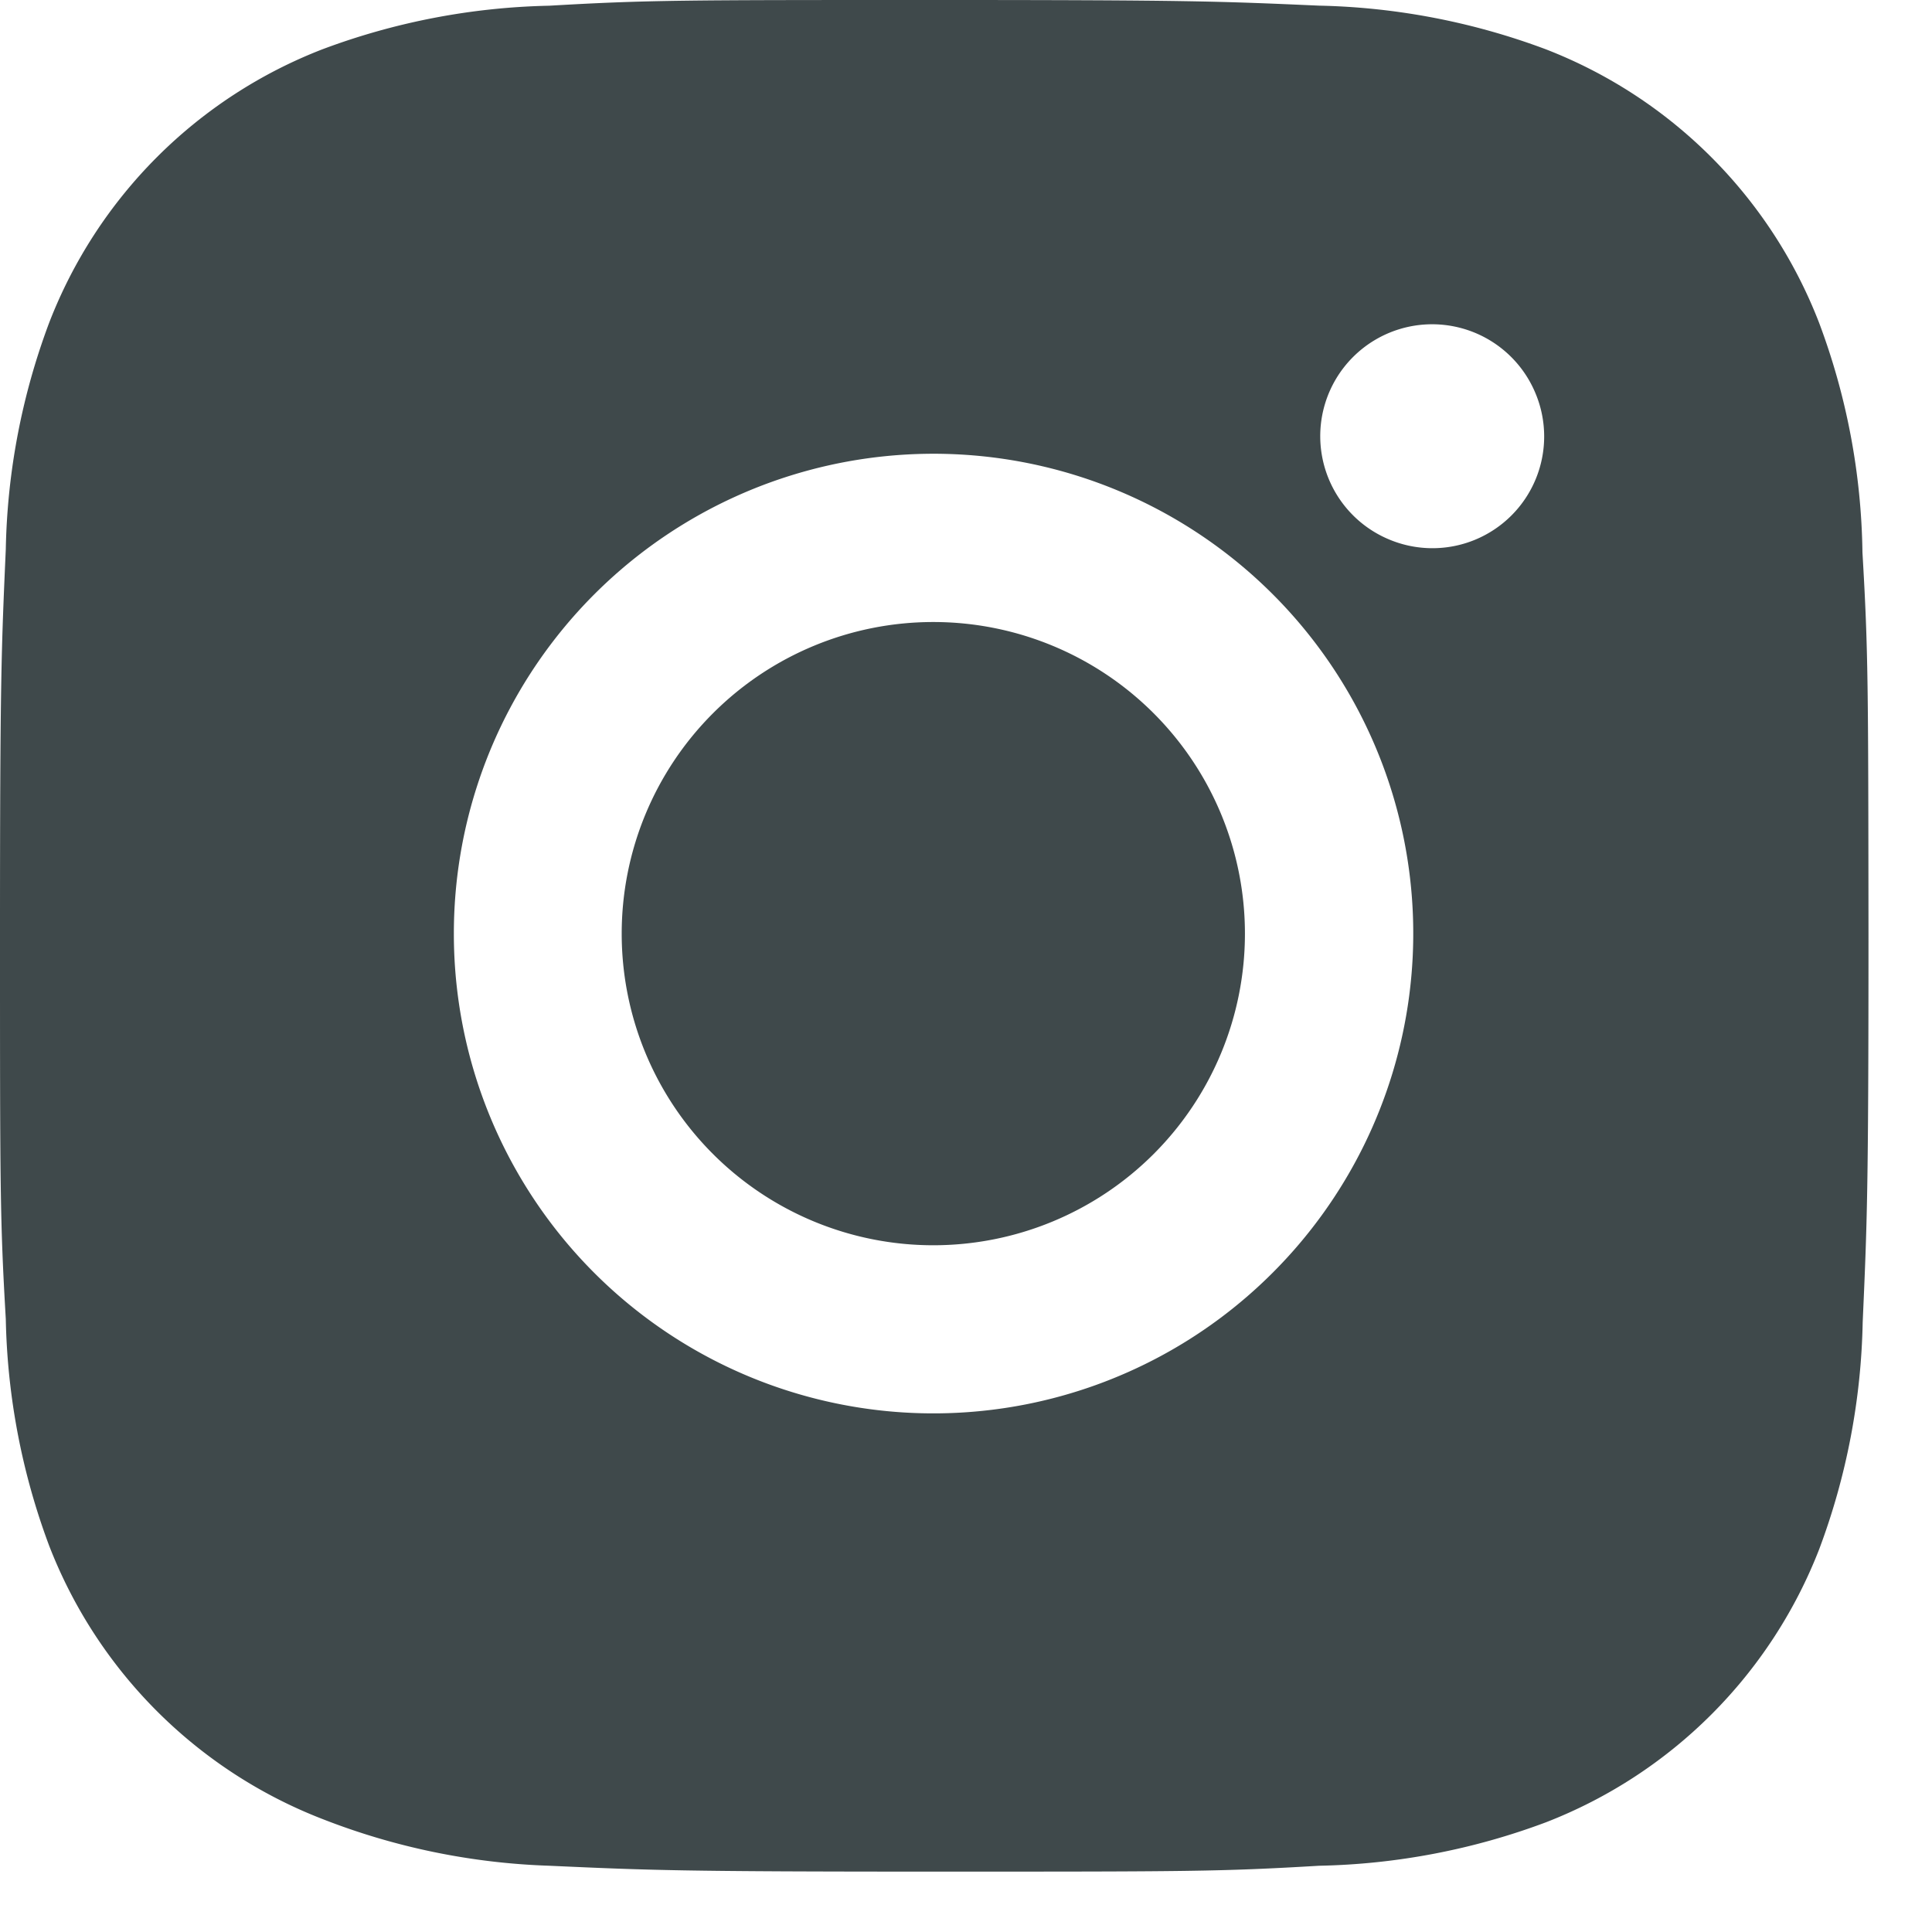 <svg width="24" height="24" fill="none" xmlns="http://www.w3.org/2000/svg"><path fill-rule="evenodd" clip-rule="evenodd" d="M22.596 4.006c.344.913.527 1.88.54 2.856.072 1.228.072 1.63.075 4.738v.043c0 3.149-.017 3.542-.072 4.782a8.49 8.49 0 01-.54 2.819 5.95 5.95 0 01-3.394 3.393 8.494 8.494 0 01-2.818.54c-1.23.073-1.634.073-4.782.073-3.147 0-3.54-.017-4.781-.073a8.489 8.489 0 01-2.817-.58 5.943 5.943 0 01-3.395-3.392 8.5 8.5 0 01-.54-2.819C0 15.154 0 14.752 0 11.604c0-3.147.017-3.54.072-4.782a8.449 8.449 0 01.54-2.816A5.938 5.938 0 014.006.612 8.515 8.515 0 016.822.071C8.053 0 8.457 0 11.604 0c3.148 0 3.54.015 4.78.07.964.02 1.916.204 2.818.542a5.942 5.942 0 013.394 3.394zM5.638 11.598A5.957 5.957 0 0015.81 15.81a5.959 5.959 0 10-10.172-4.213zM17.26 6.703a1.388 1.388 0 001.815-1.816 1.39 1.39 0 10-1.815 1.816zm-1.795 4.895a3.87 3.87 0 11-7.742 0 3.87 3.87 0 017.742 0z" fill="#3F494B"/></svg>